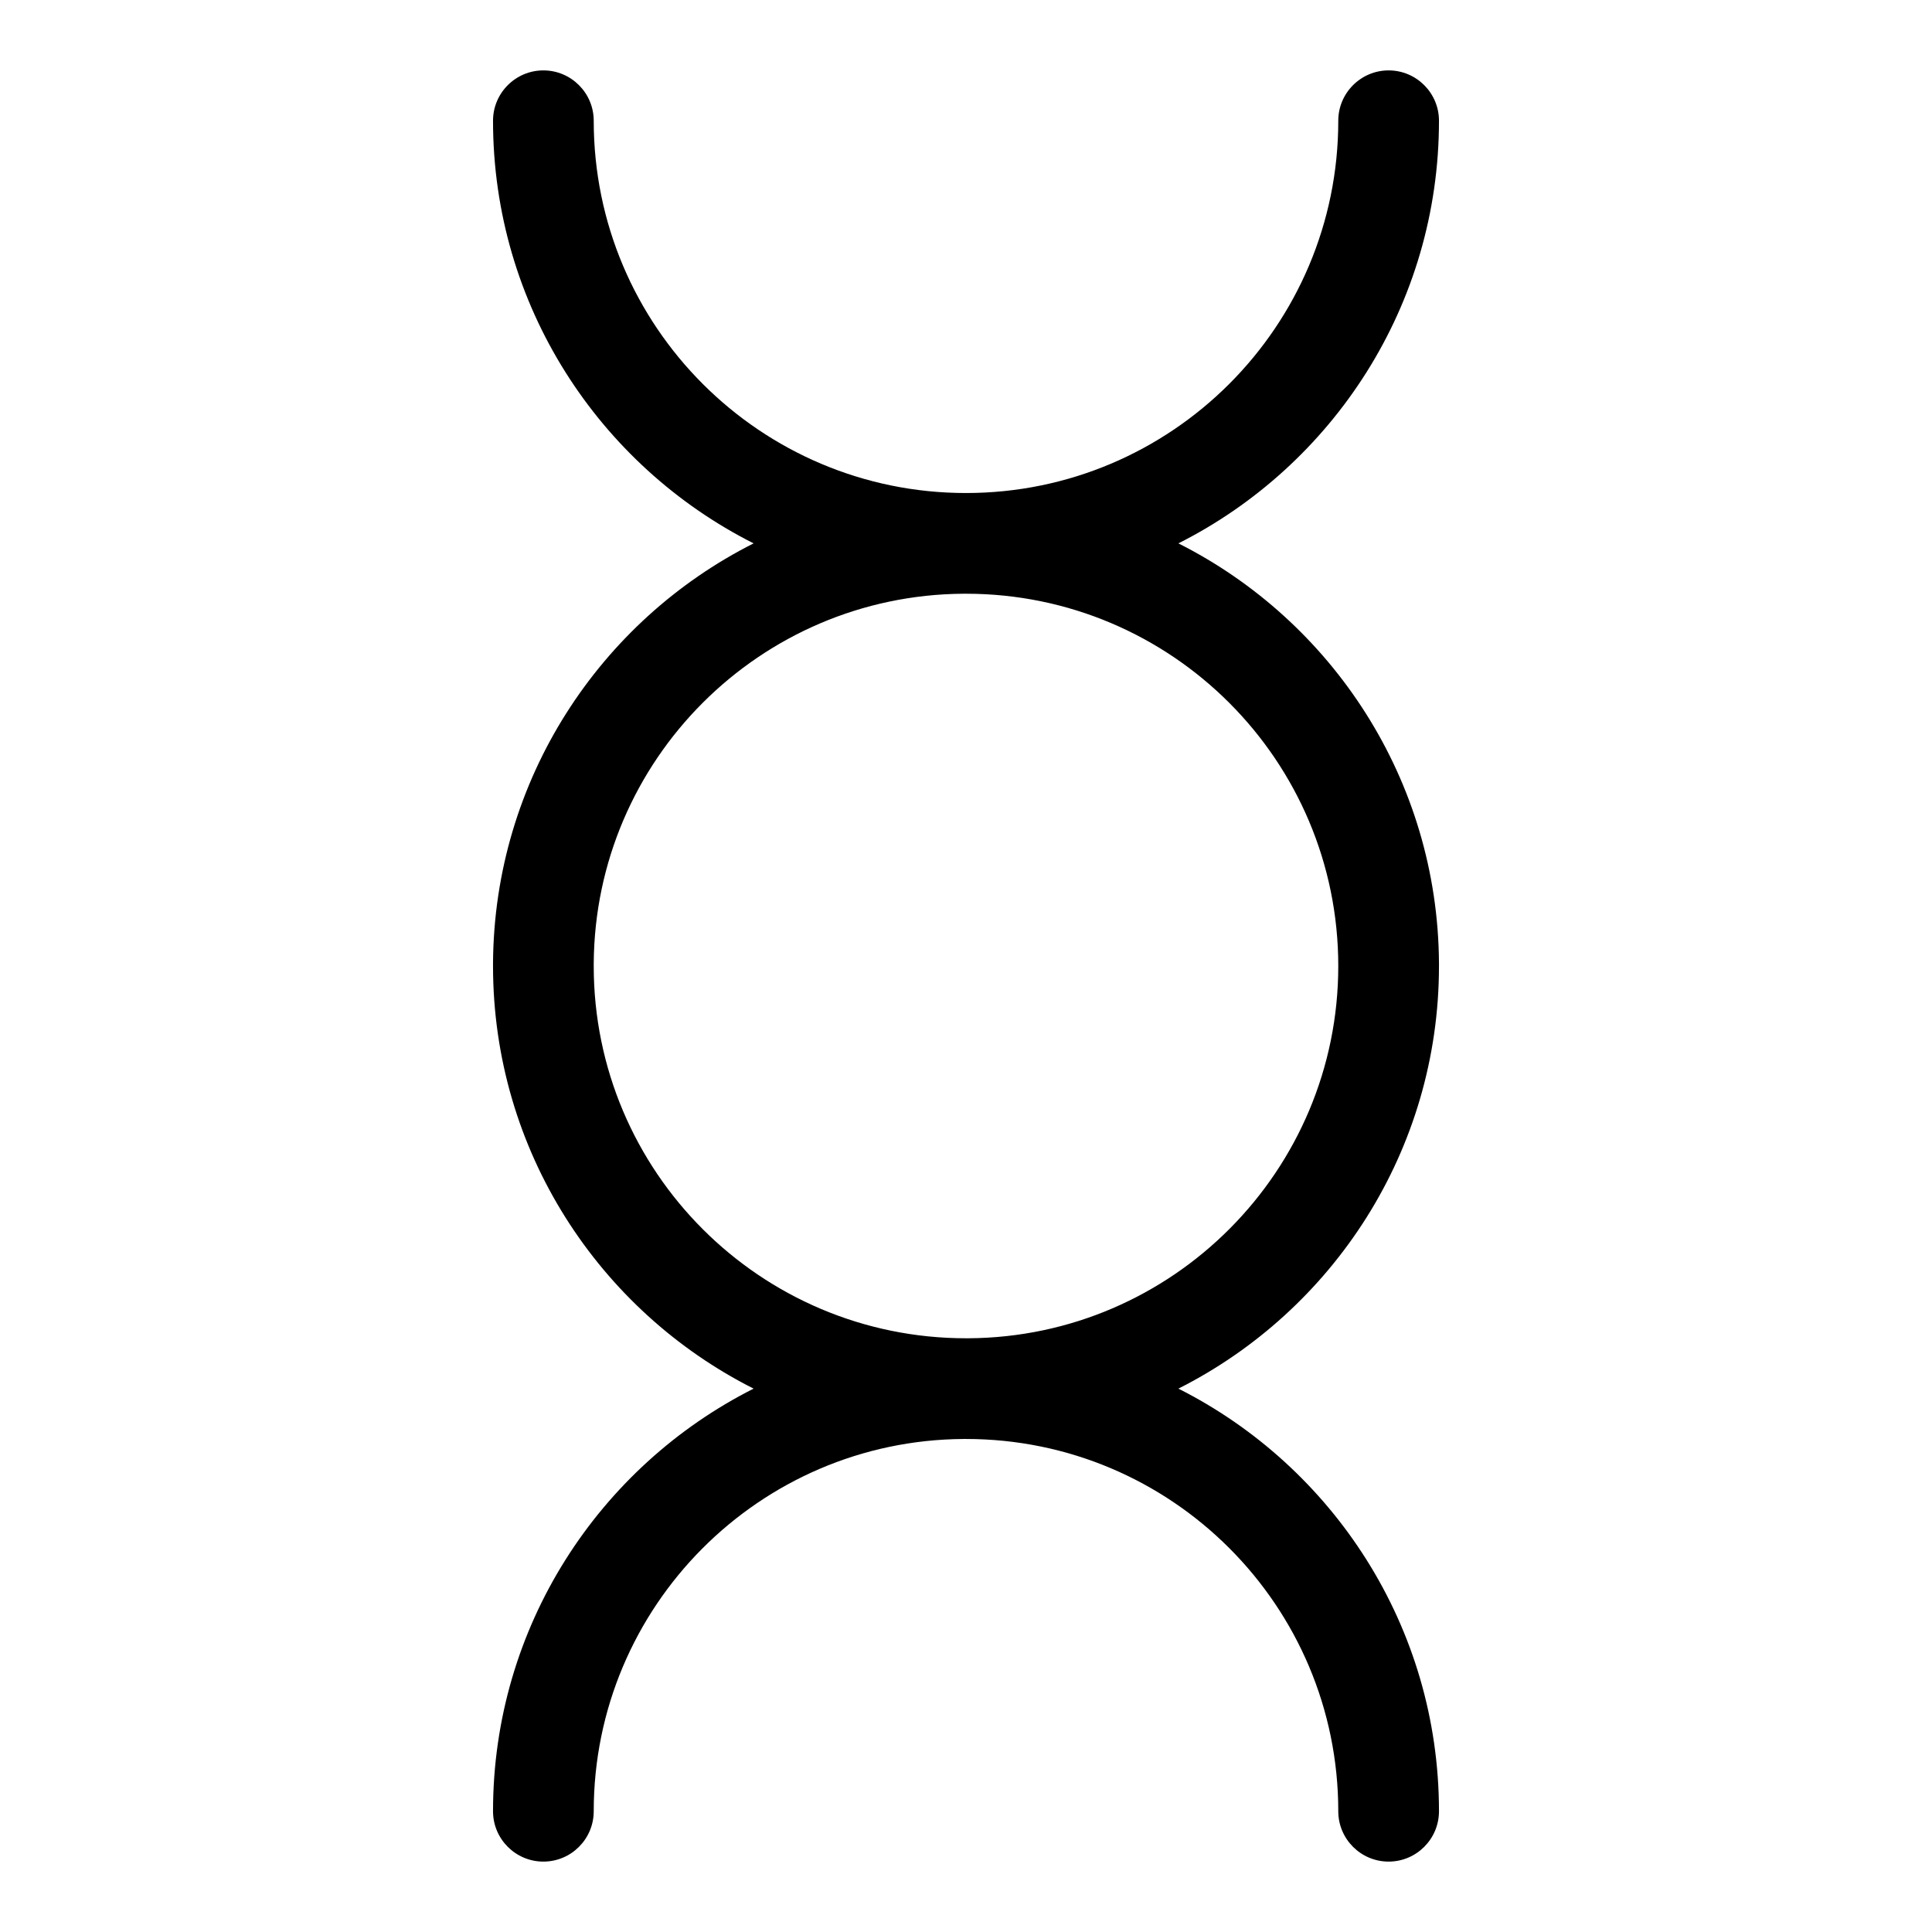 <?xml version="1.0" encoding="UTF-8" standalone="no"?>
<!DOCTYPE svg PUBLIC "-//W3C//DTD SVG 1.1//EN" "http://www.w3.org/Graphics/SVG/1.1/DTD/svg11.dtd">
<svg width="100%" height="100%" viewBox="0 0 16 16" version="1.1" xmlns="http://www.w3.org/2000/svg" xmlns:xlink="http://www.w3.org/1999/xlink" xml:space="preserve" xmlns:serif="http://www.serif.com/" style="fill-rule:evenodd;clip-rule:evenodd;stroke-linejoin:round;stroke-miterlimit:2;">
    <g transform="matrix(1,0,0,1,-87,-68)">
        <g id="mid-close-back" serif:id="mid-close back" transform="matrix(1,0,0,1,87,68)">
            <rect x="0" y="0" width="16" height="16" style="fill:none;"/>
            <g id="vowel" transform="matrix(1,0,0,1,-87,-68)">
                <path d="M93.241,72.5C91.969,73.141 91.093,74.456 91.083,75.975L91.083,76C91.083,77.529 91.962,78.855 93.241,79.5C91.962,80.145 91.083,81.471 91.083,83C91.083,83.23 91.27,83.417 91.5,83.417C91.73,83.417 91.917,83.23 91.917,83C91.917,81.305 93.288,79.927 94.98,79.917L95,79.917C96.702,79.917 98.083,81.298 98.083,83C98.083,83.23 98.27,83.417 98.5,83.417C98.73,83.417 98.917,83.23 98.917,83C98.917,81.471 98.038,80.145 96.759,79.5C98.038,78.855 98.917,77.529 98.917,76L98.917,75.975C98.907,74.456 98.031,73.141 96.759,72.5C98.038,71.855 98.917,70.529 98.917,69C98.917,68.77 98.73,68.583 98.5,68.583C98.27,68.583 98.083,68.77 98.083,69C98.083,70.702 96.702,72.083 95,72.083C93.298,72.083 91.917,70.702 91.917,69C91.917,68.77 91.73,68.583 91.5,68.583C91.27,68.583 91.083,68.77 91.083,69C91.083,70.529 91.962,71.855 93.241,72.5ZM98.083,76C98.083,74.298 96.702,72.917 95,72.917L94.98,72.917C93.294,72.927 91.927,74.294 91.917,75.98L91.917,76C91.917,77.702 93.298,79.083 95,79.083L95.02,79.083C96.712,79.073 98.083,77.695 98.083,76Z"/>
            </g>
        </g>
    </g>
</svg>
